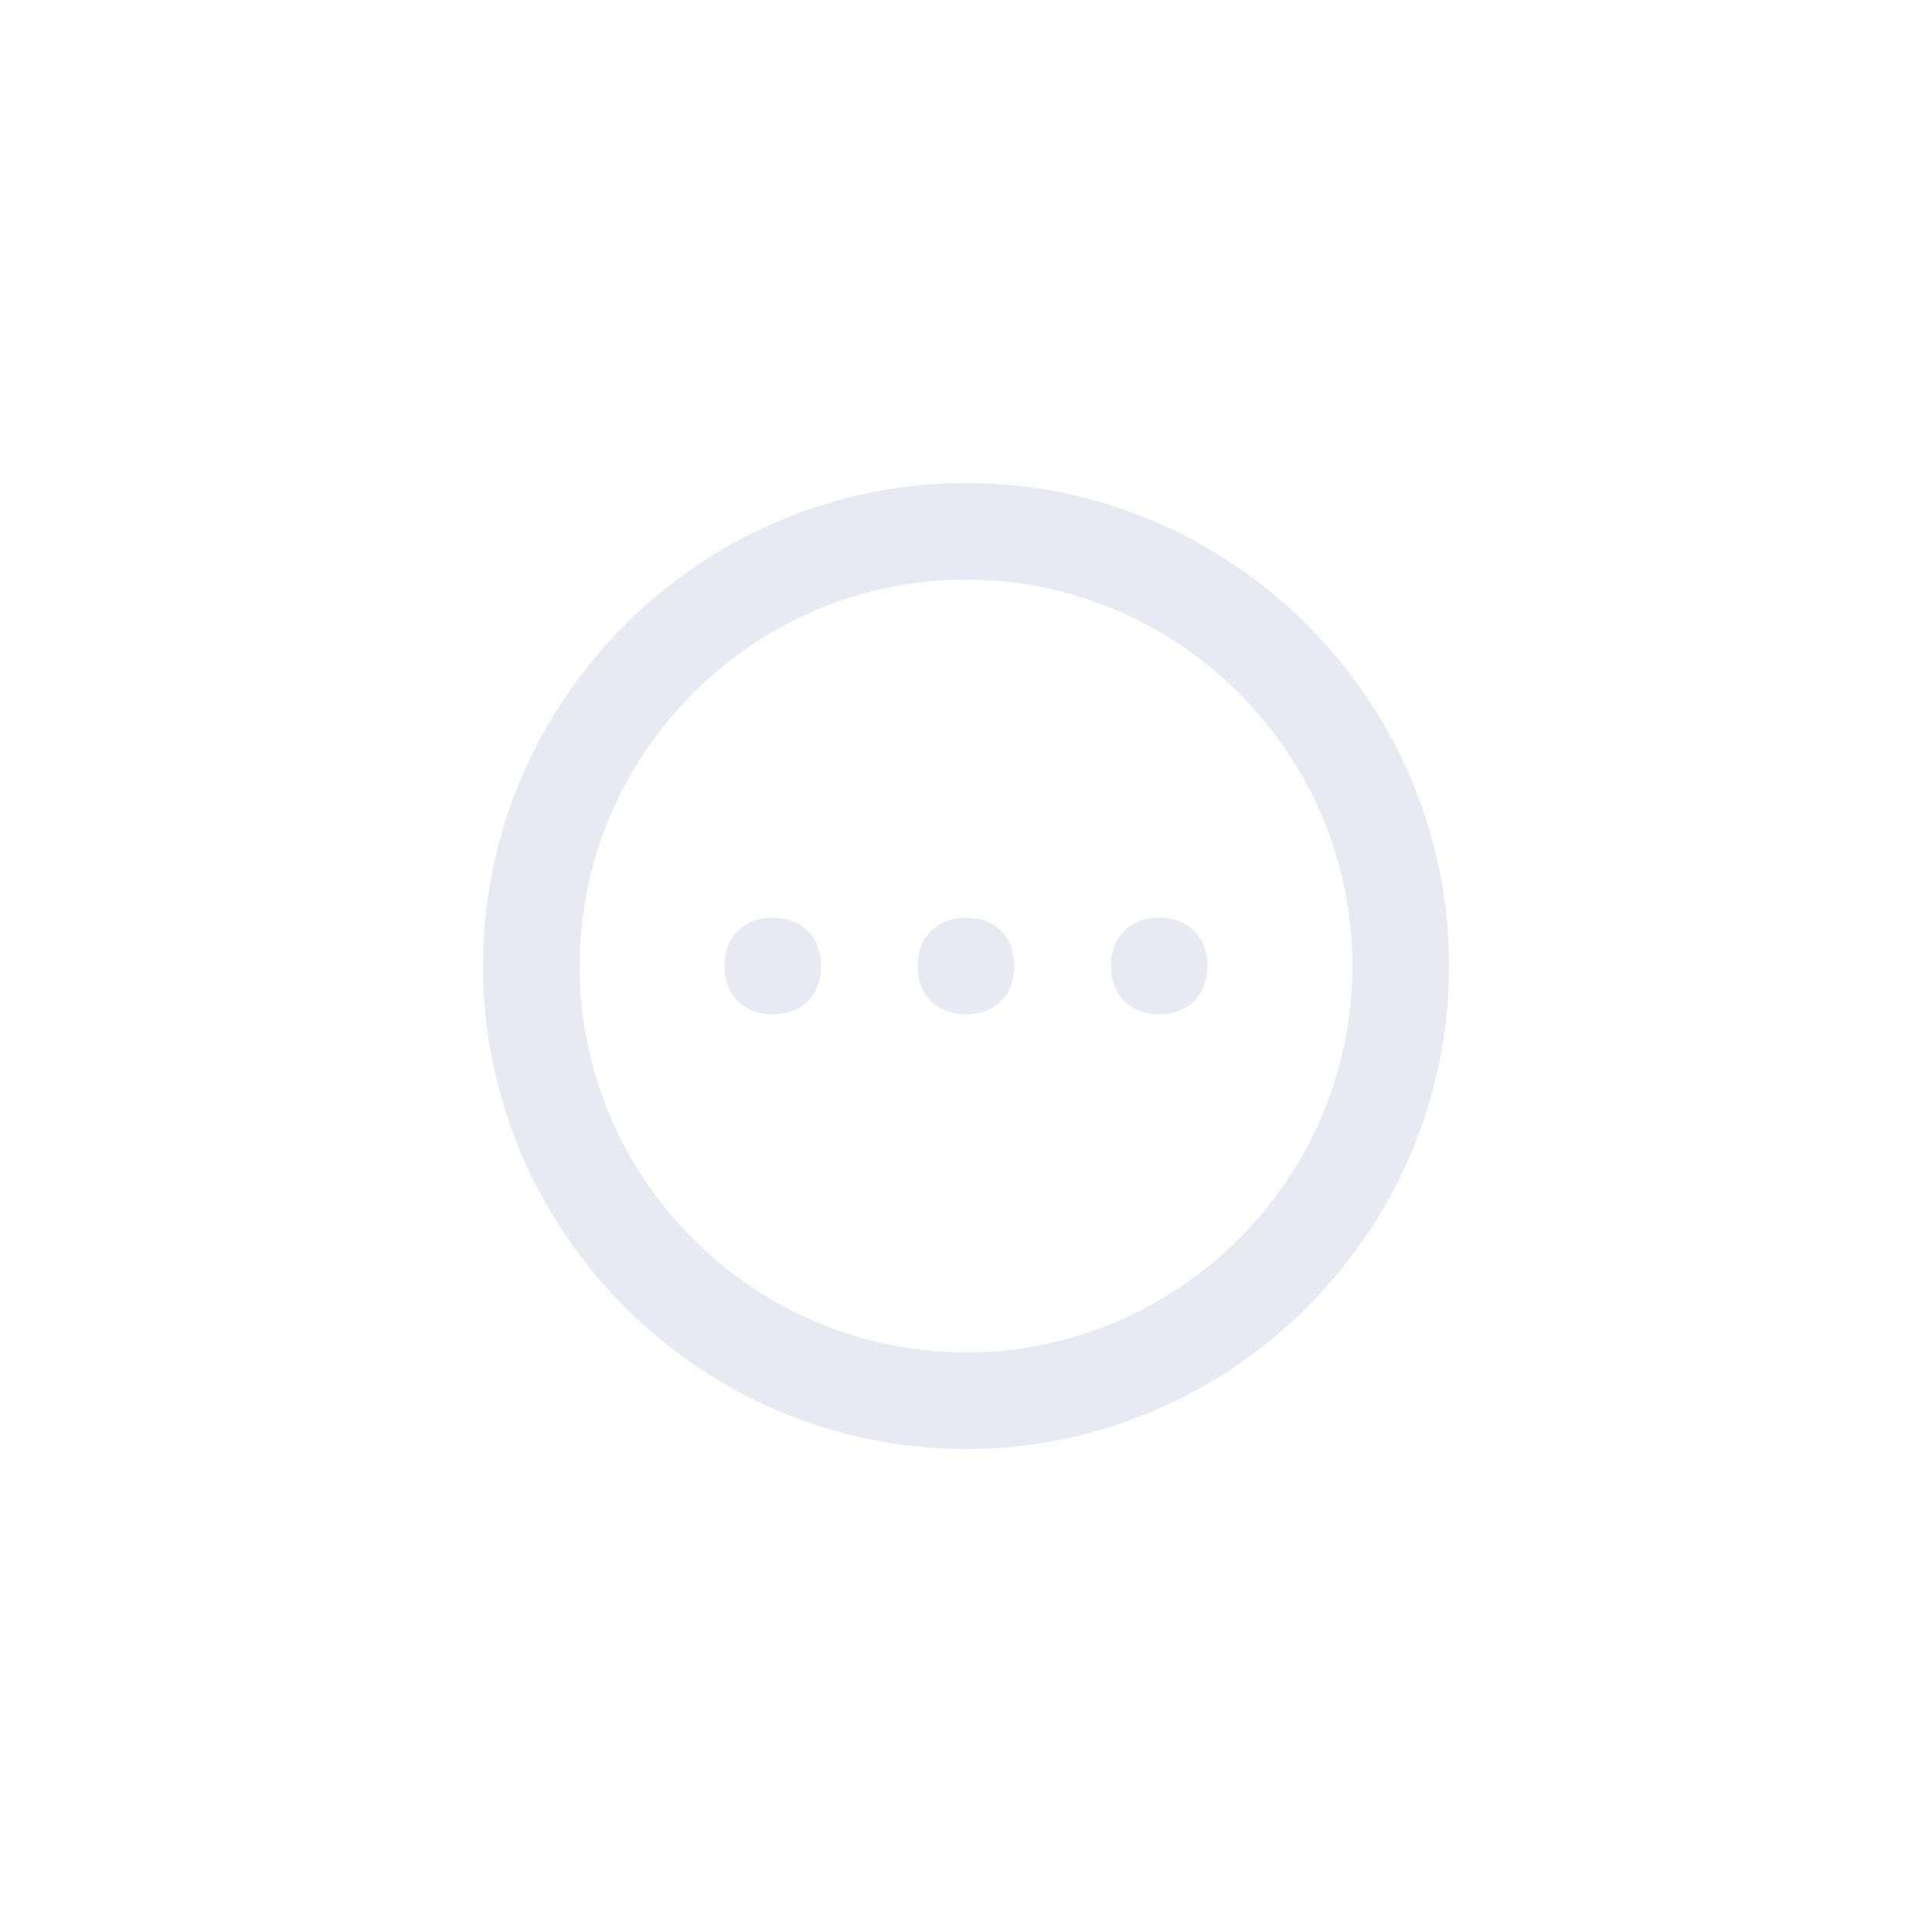 <?xml version="1.0" encoding="utf-8"?>
<!-- Generator: Adobe Illustrator 25.0.1, SVG Export Plug-In . SVG Version: 6.00 Build 0)  -->
<svg version="1.1" id="Layer_1" xmlns="http://www.w3.org/2000/svg" xmlns:xlink="http://www.w3.org/1999/xlink" x="0px" y="0px"
	 viewBox="0 0 40 40" style="enable-background:new 0 0 40 40;" xml:space="preserve">
<style type="text/css">
	.st0{fill:none;}
	.st1{fill:#E8E9F3;}
</style>
<rect class="st0" width="40" height="40"/>
<path class="st1" d="M20,30c-5.5,0-10-4.5-10-10c0-5.5,4.5-10,10-10c5.5,0,10,4.5,10,10C30,25.5,25.5,30,20,30z M20,12
	c-4.4,0-8,3.6-8,8s3.6,8,8,8s8-3.6,8-8S24.4,12,20,12z M24,21c-0.6,0-1-0.4-1-1s0.4-1,1-1h0c0.6,0,1,0.4,1,1S24.6,21,24,21z M20,21
	c-0.6,0-1-0.4-1-1s0.4-1,1-1h0c0.6,0,1,0.4,1,1S20.6,21,20,21z M16,21c-0.6,0-1-0.4-1-1s0.4-1,1-1h0c0.6,0,1,0.4,1,1S16.6,21,16,21z
	"/>
</svg>

